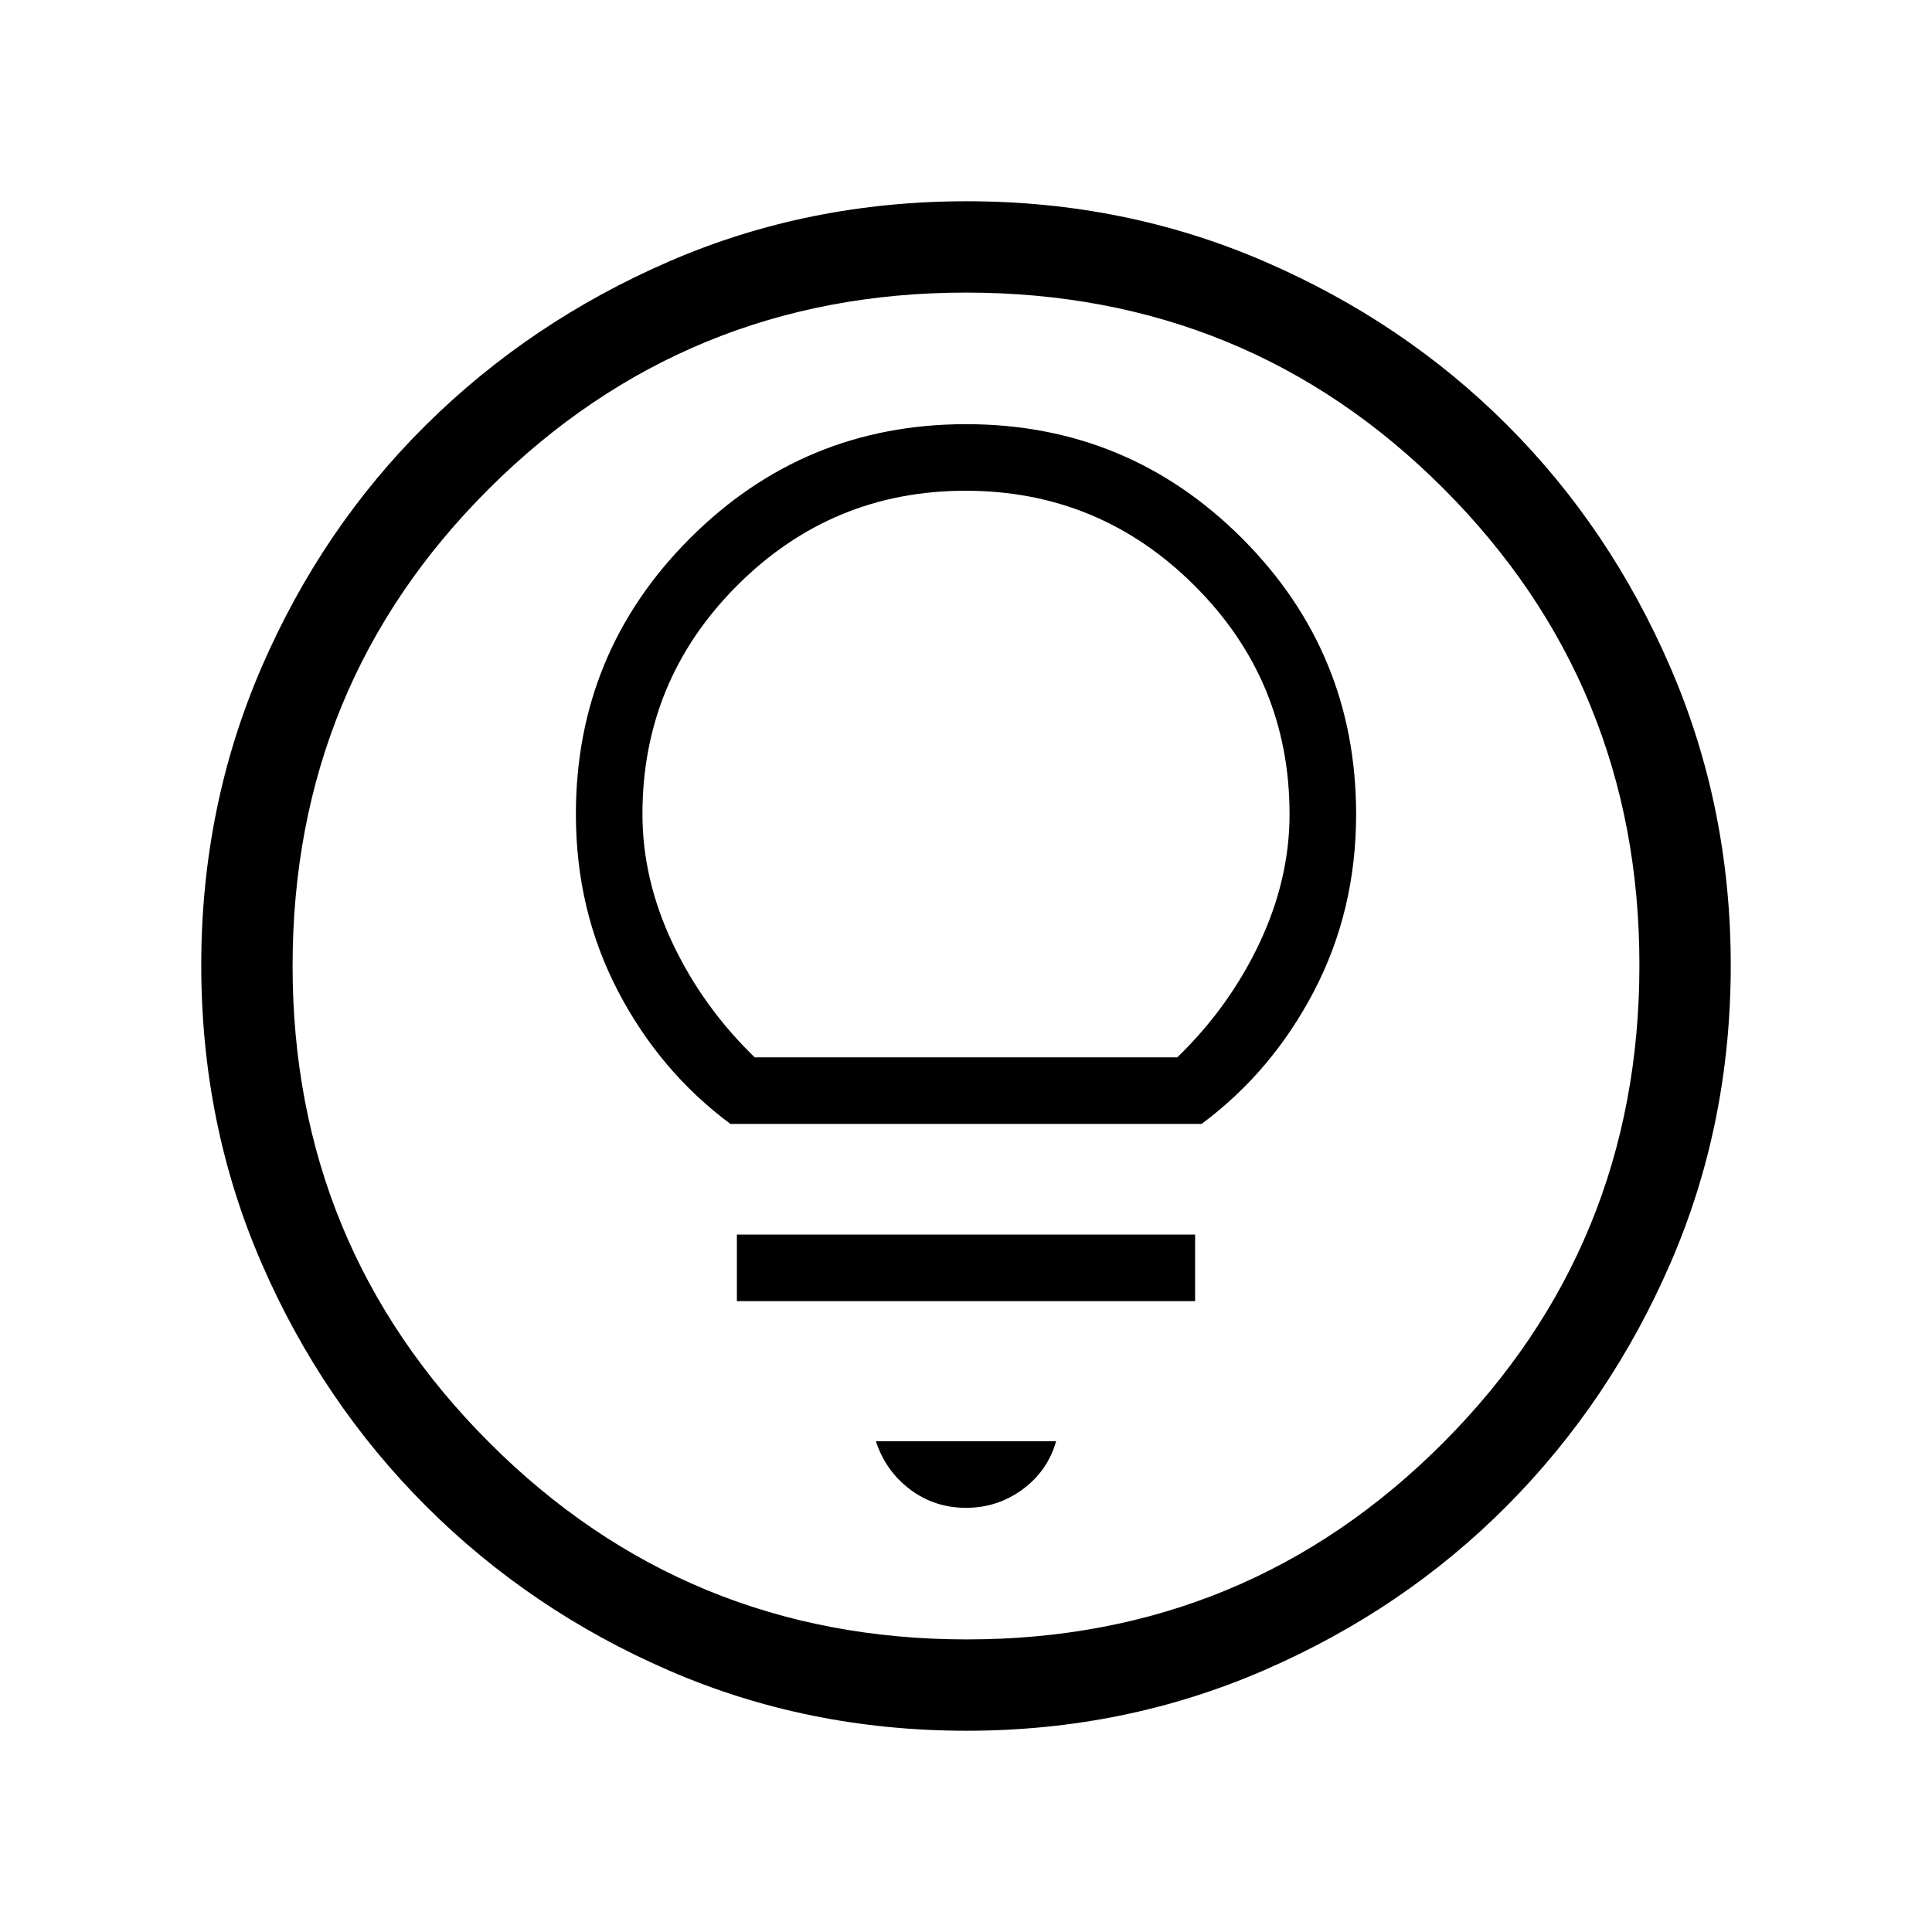 <svg xmlns="http://www.w3.org/2000/svg" width="48" height="48" viewBox="0 -960 960 960"><path d="M480.333-100.001q-78.955 0-147.897-29.92t-120.755-81.71q-51.814-51.791-81.747-120.777t-29.933-148.025q0-78.655 29.92-147.864t81.71-120.522q51.791-51.314 120.777-81.247t148.025-29.933q78.655 0 147.864 29.92t120.522 81.21q51.314 51.291 81.247 120.629 29.933 69.337 29.933 147.907 0 78.955-29.92 147.897t-81.21 120.571q-51.291 51.629-120.629 81.746-69.337 30.118-147.907 30.118Zm.167-45.384q139.192 0 236.654-97.769 97.461-97.769 97.461-237.346 0-139.192-97.274-236.654Q620.067-814.615 480-814.615q-139.077 0-236.846 97.274T145.385-480q0 139.077 97.769 236.846T480.5-145.385ZM480-480Zm0 269.23q15.692 0 28.154-9.192 12.461-9.192 16.615-23.884h-89.538q4.769 14.692 16.923 23.884 12.154 9.192 27.846 9.192ZM366.154-313.462h227.692v-33.076H366.154v33.076Zm-3.231-88.077h234.154q35.067-26.055 55.918-66.104t20.851-87.741q0-80.446-56.7-137.146-56.7-56.7-137.146-56.7-80.446 0-137.146 56.7-56.7 56.7-56.7 137.146 0 47.692 20.851 87.741t55.918 66.104ZM375-434.615q-25.832-25.043-40.801-56.714-14.968-31.671-14.968-64.155 0-66.486 47.061-113.578 47.062-47.092 113.506-47.092t113.707 47.092q47.264 47.092 47.264 113.578 0 32.484-14.968 64.155-14.969 31.671-40.801 56.714H375Z"/></svg>